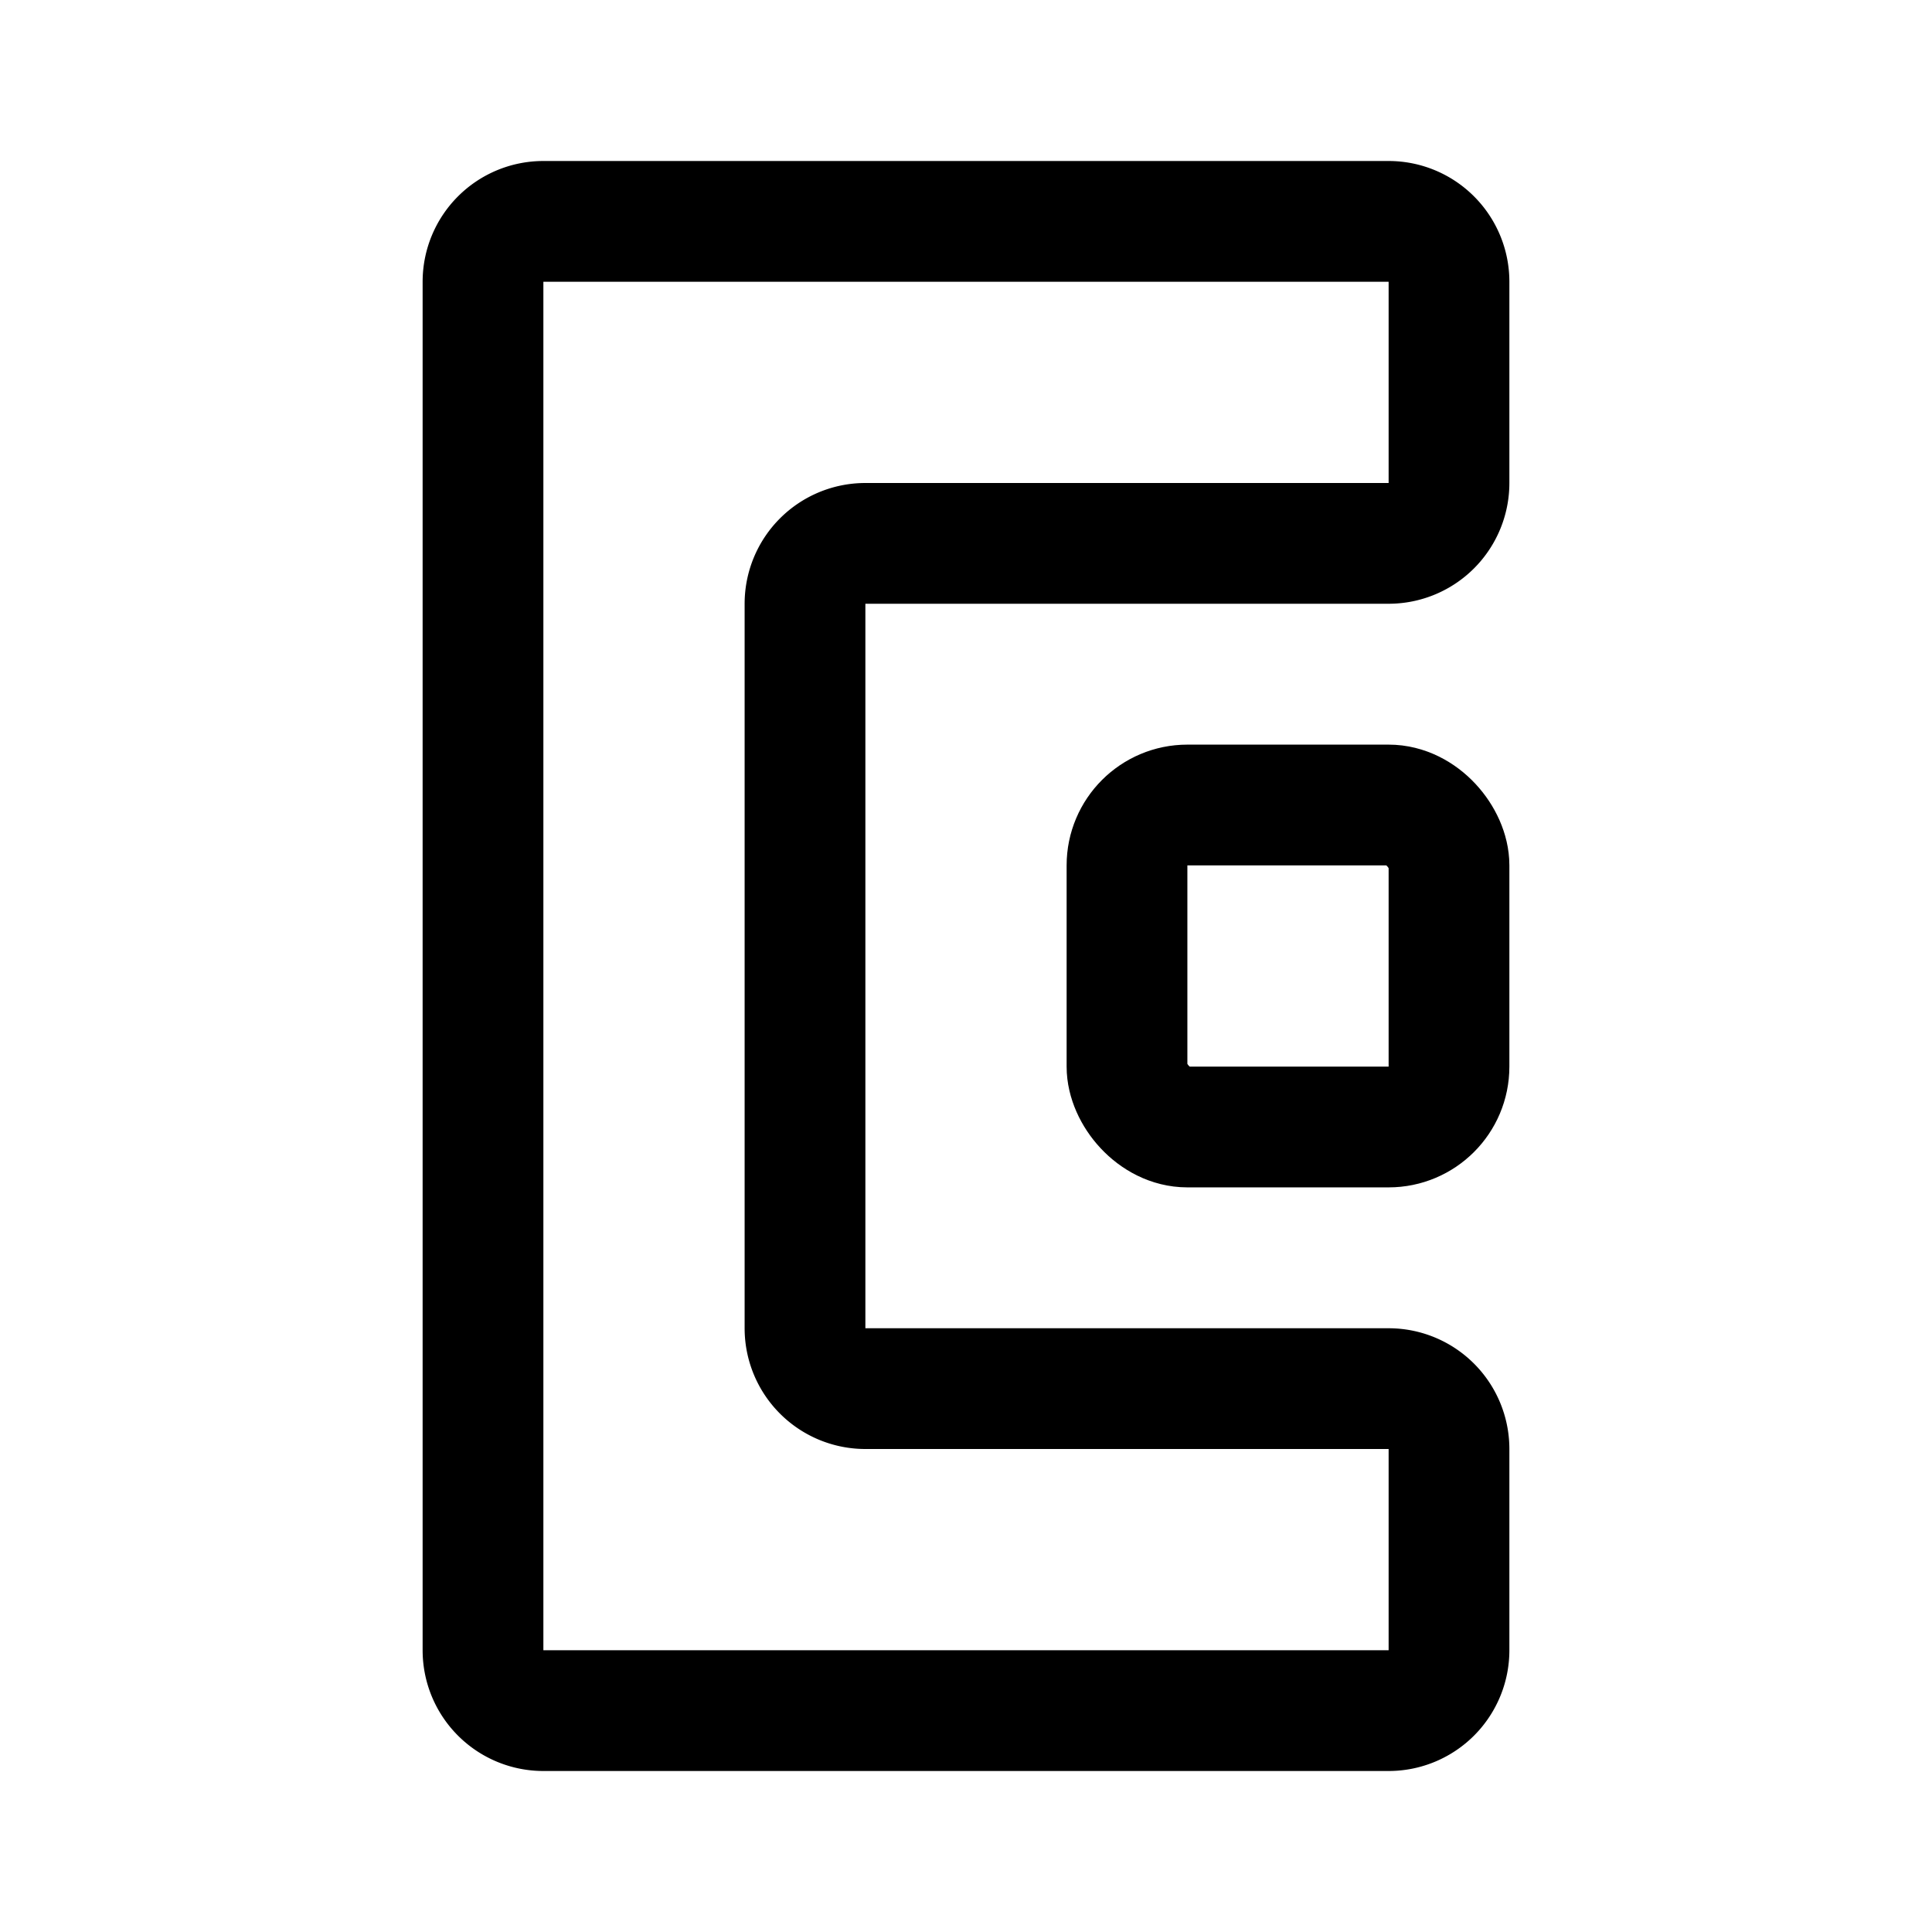 <svg xmlns="http://www.w3.org/2000/svg" width="76" height="76" fill="none" stroke="#000" stroke-linecap="round" stroke-linejoin="round" stroke-width="12" viewBox="0 0 192 192"><path d="M138 22H54a6 6 0 0 0-6 6v136a6 6 0 0 0 6 6h84a6 6 0 0 0 6-6v-20a6 6 0 0 0-6-6H86a6 6 0 0 1-6-6V60a6 6 0 0 1 6-6h52a6 6 0 0 0 6-6V28a6 6 0 0 0-6-6"/><rect width="32" height="32" x="112" y="80" rx="6"/></svg>